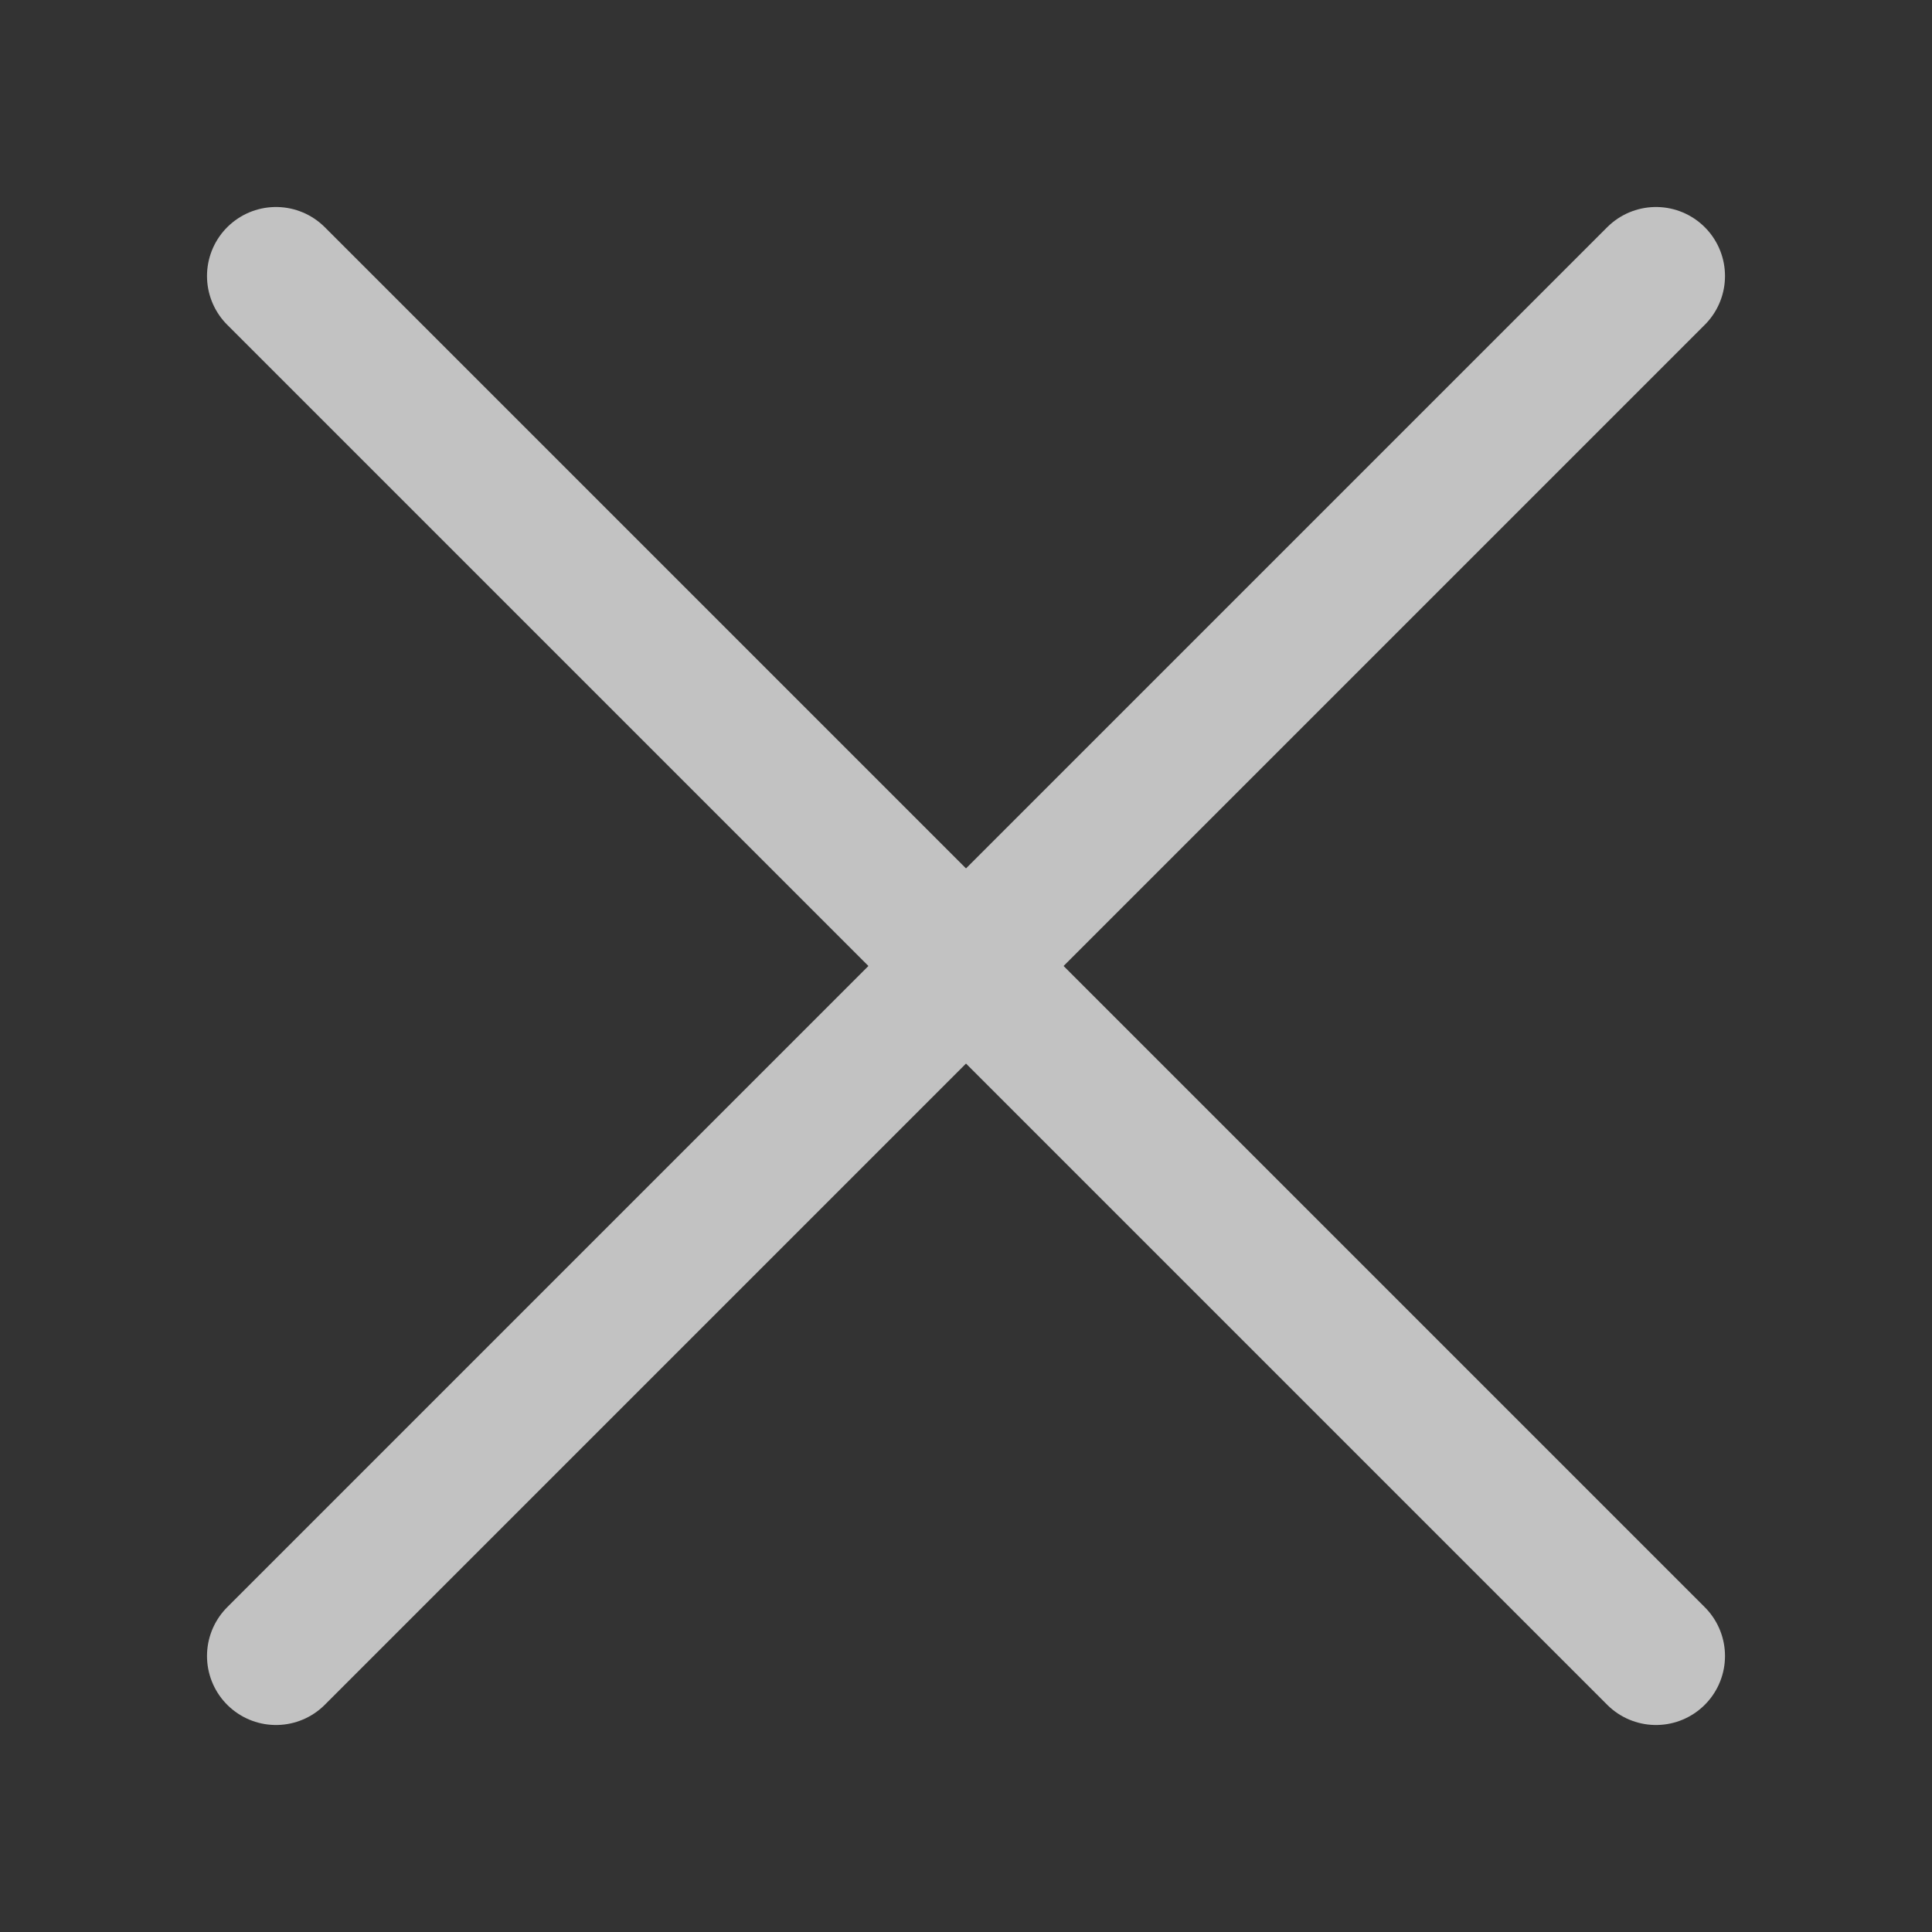 <svg xmlns="http://www.w3.org/2000/svg" xmlns:xlink="http://www.w3.org/1999/xlink" width="14" height="14" version="1.1" viewBox="0 0 14 14"><rect x="0" y="0" width="14" height="14" fill="#333333" stroke="none"/><title>exit-menu-hover@2x</title><desc>Created with Sketch.</desc><g id="Page-1" fill="none" fill-rule="evenodd" stroke="none" stroke-linecap="round" stroke-width="1" opacity=".7"><g id="菜单图标两倍" stroke="#FFF" transform="translate(-235, -76)"><g id="cancel" transform="translate(237, 78)"><path id="Stroke-25" d="M0,0 L10,10"/><path id="Stroke-27" d="M0,10 L10,0"/></g></g></g></svg>